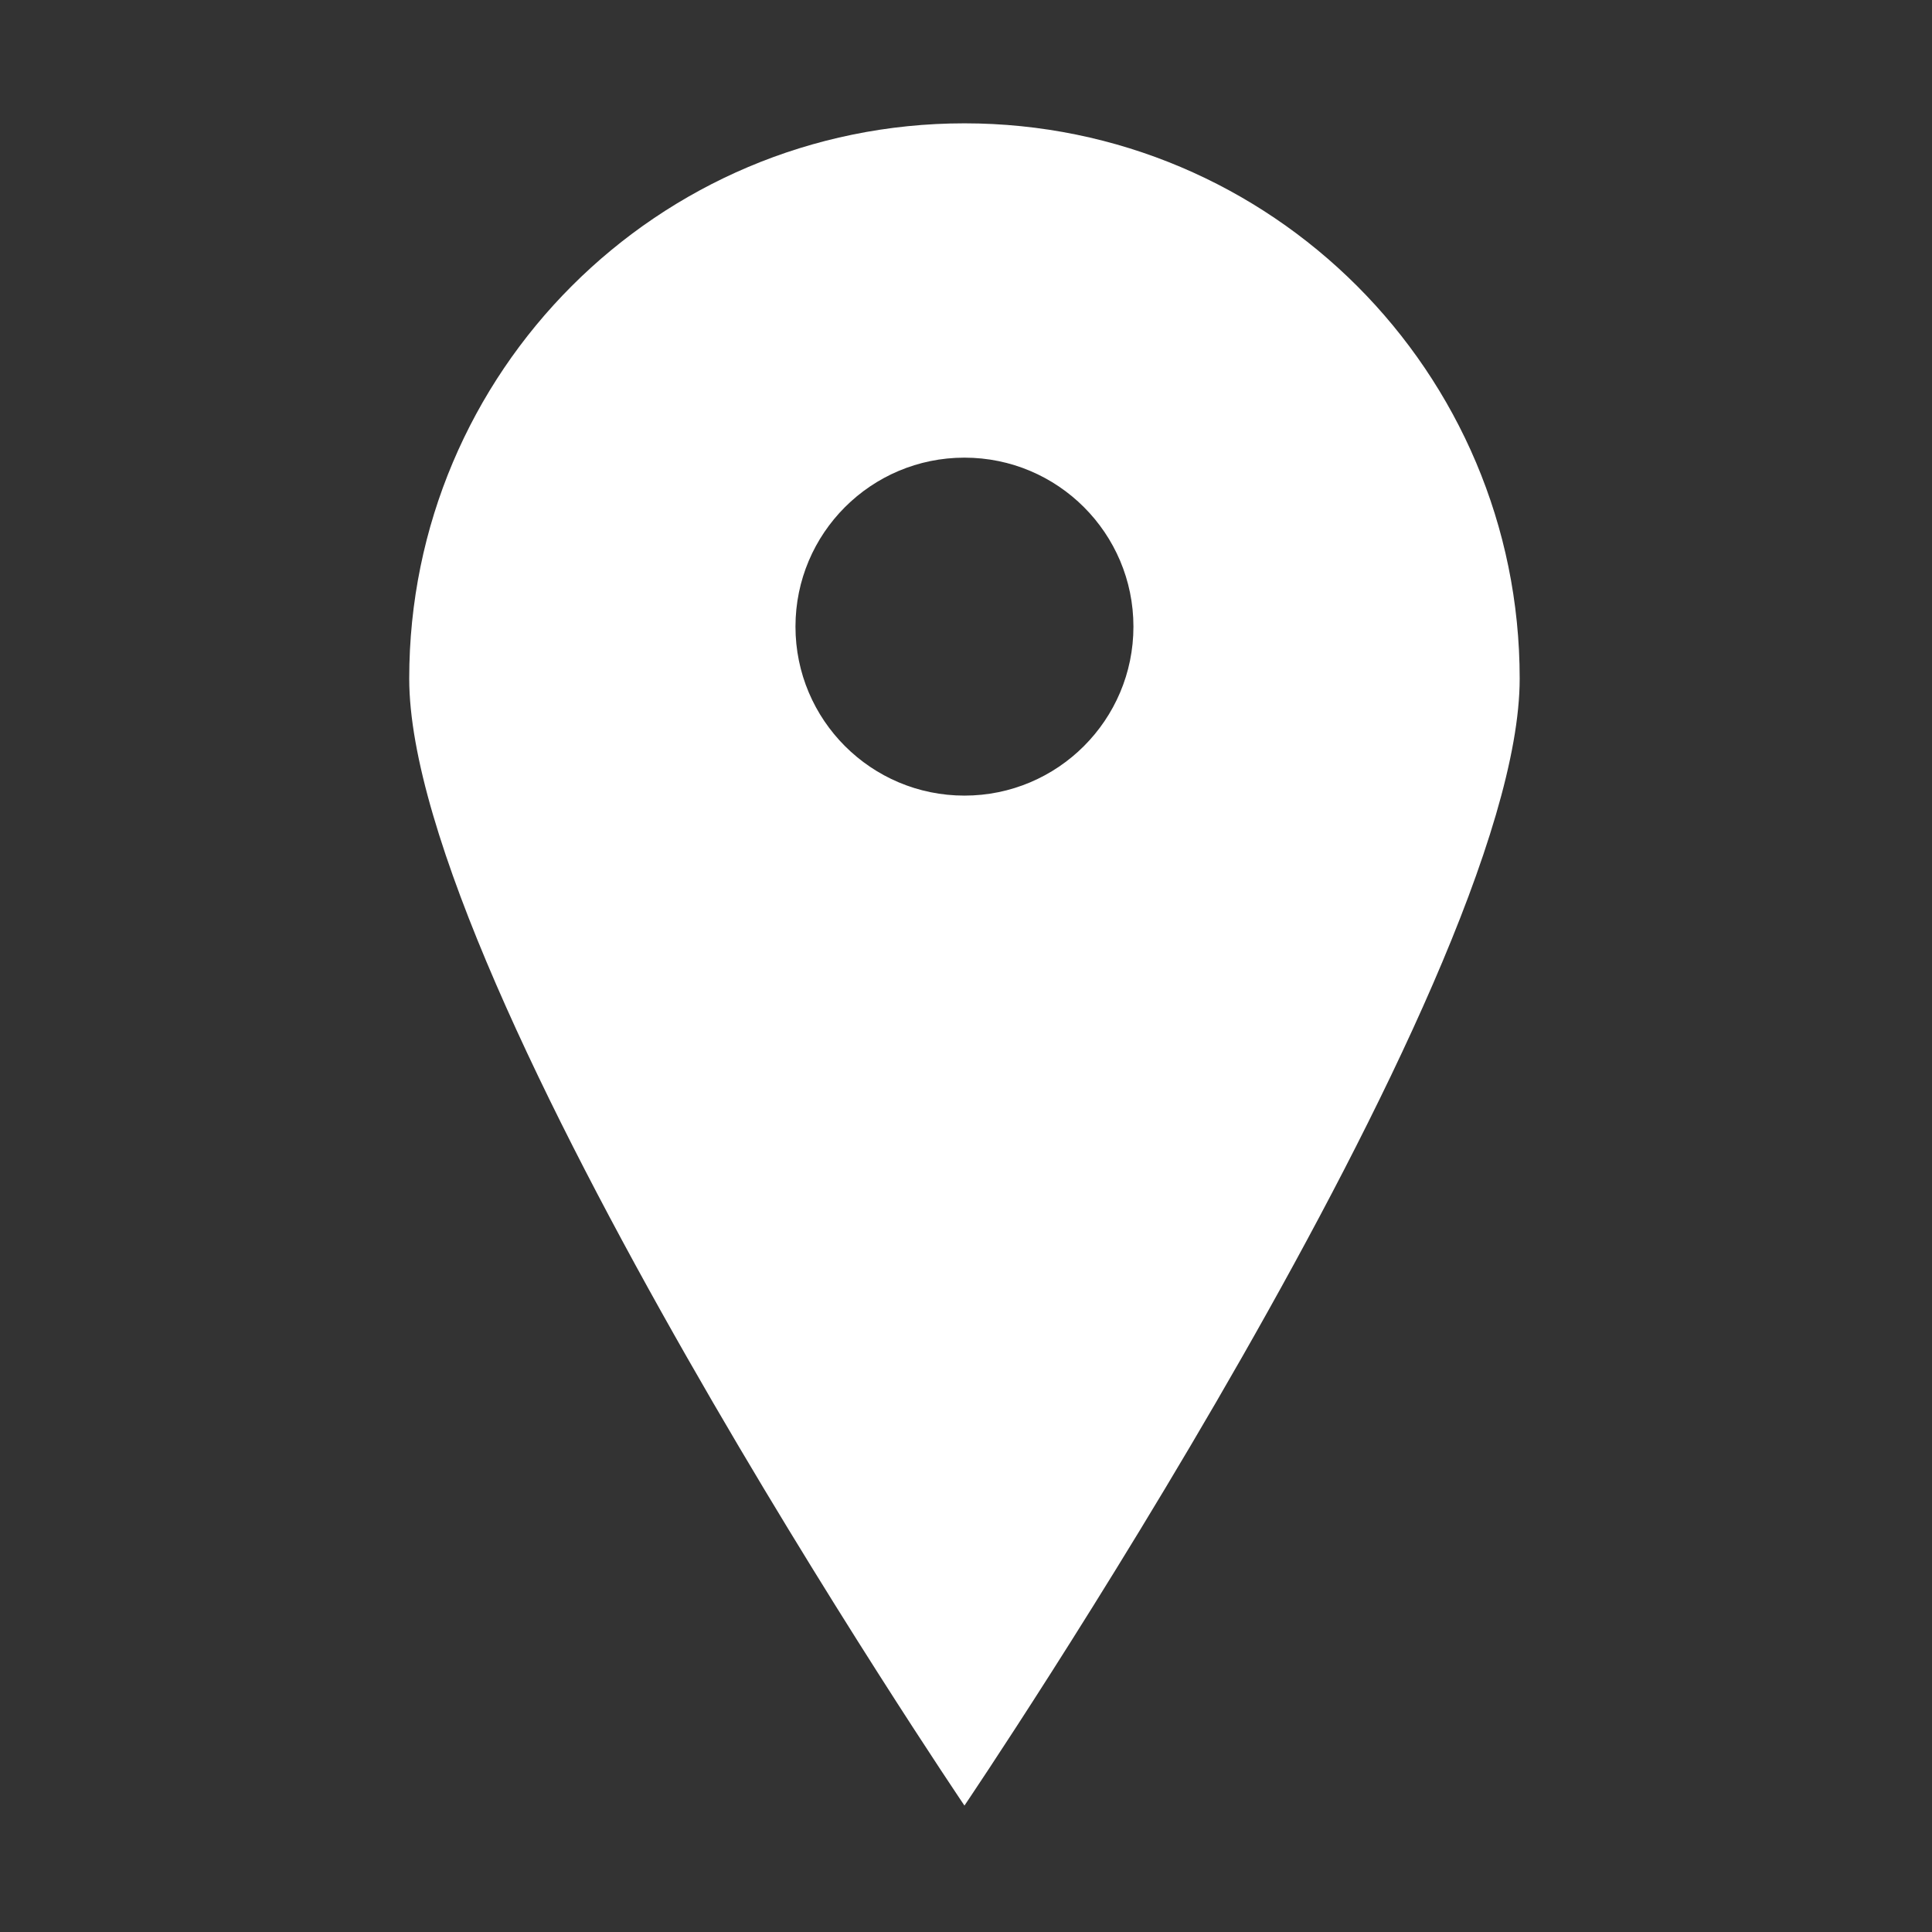 <?xml version="1.0" standalone="no"?><!DOCTYPE svg PUBLIC "-//W3C//DTD SVG 1.1//EN" "http://www.w3.org/Graphics/SVG/1.1/DTD/svg11.dtd"><svg width="200" height="200" viewBox="0 0 200 200" version="1.1" xmlns="http://www.w3.org/2000/svg" xmlns:xlink="http://www.w3.org/1999/xlink"><rect x="0" y="0" width="200" height="200" fill="#333333" stroke="none"/><defs><style type="text/css"><![CDATA[
@font-face { font-family: ifont; src: url("http://at.alicdn.com/t/font_1442373896_4754455.eot?#iefix") format("embedded-opentype"), url("http://at.alicdn.com/t/font_1442373896_4754455.woff") format("woff"), url("http://at.alicdn.com/t/font_1442373896_4754455.ttf") format("truetype"), url("http://at.alicdn.com/t/font_1442373896_4754455.svg#ifont") format("svg"); }

]]></style></defs><g class="transform-group"><g transform="scale(0.195, 0.195)"><path d="M511.997 65.473c-162.831 0-294.754 131.958-294.754 294.756 0 162.799 294.754 598.296 294.754 598.296s294.758-435.498 294.758-598.296C806.756 197.432 674.762 65.473 511.997 65.473zM511.997 422.363c-49.558 0-89.704-40.18-89.704-89.707 0-49.559 40.146-89.705 89.704-89.705 49.528 0 89.708 40.146 89.708 89.705C601.706 382.184 561.525 422.363 511.997 422.363z" fill="#ffffff"></path></g></g></svg>